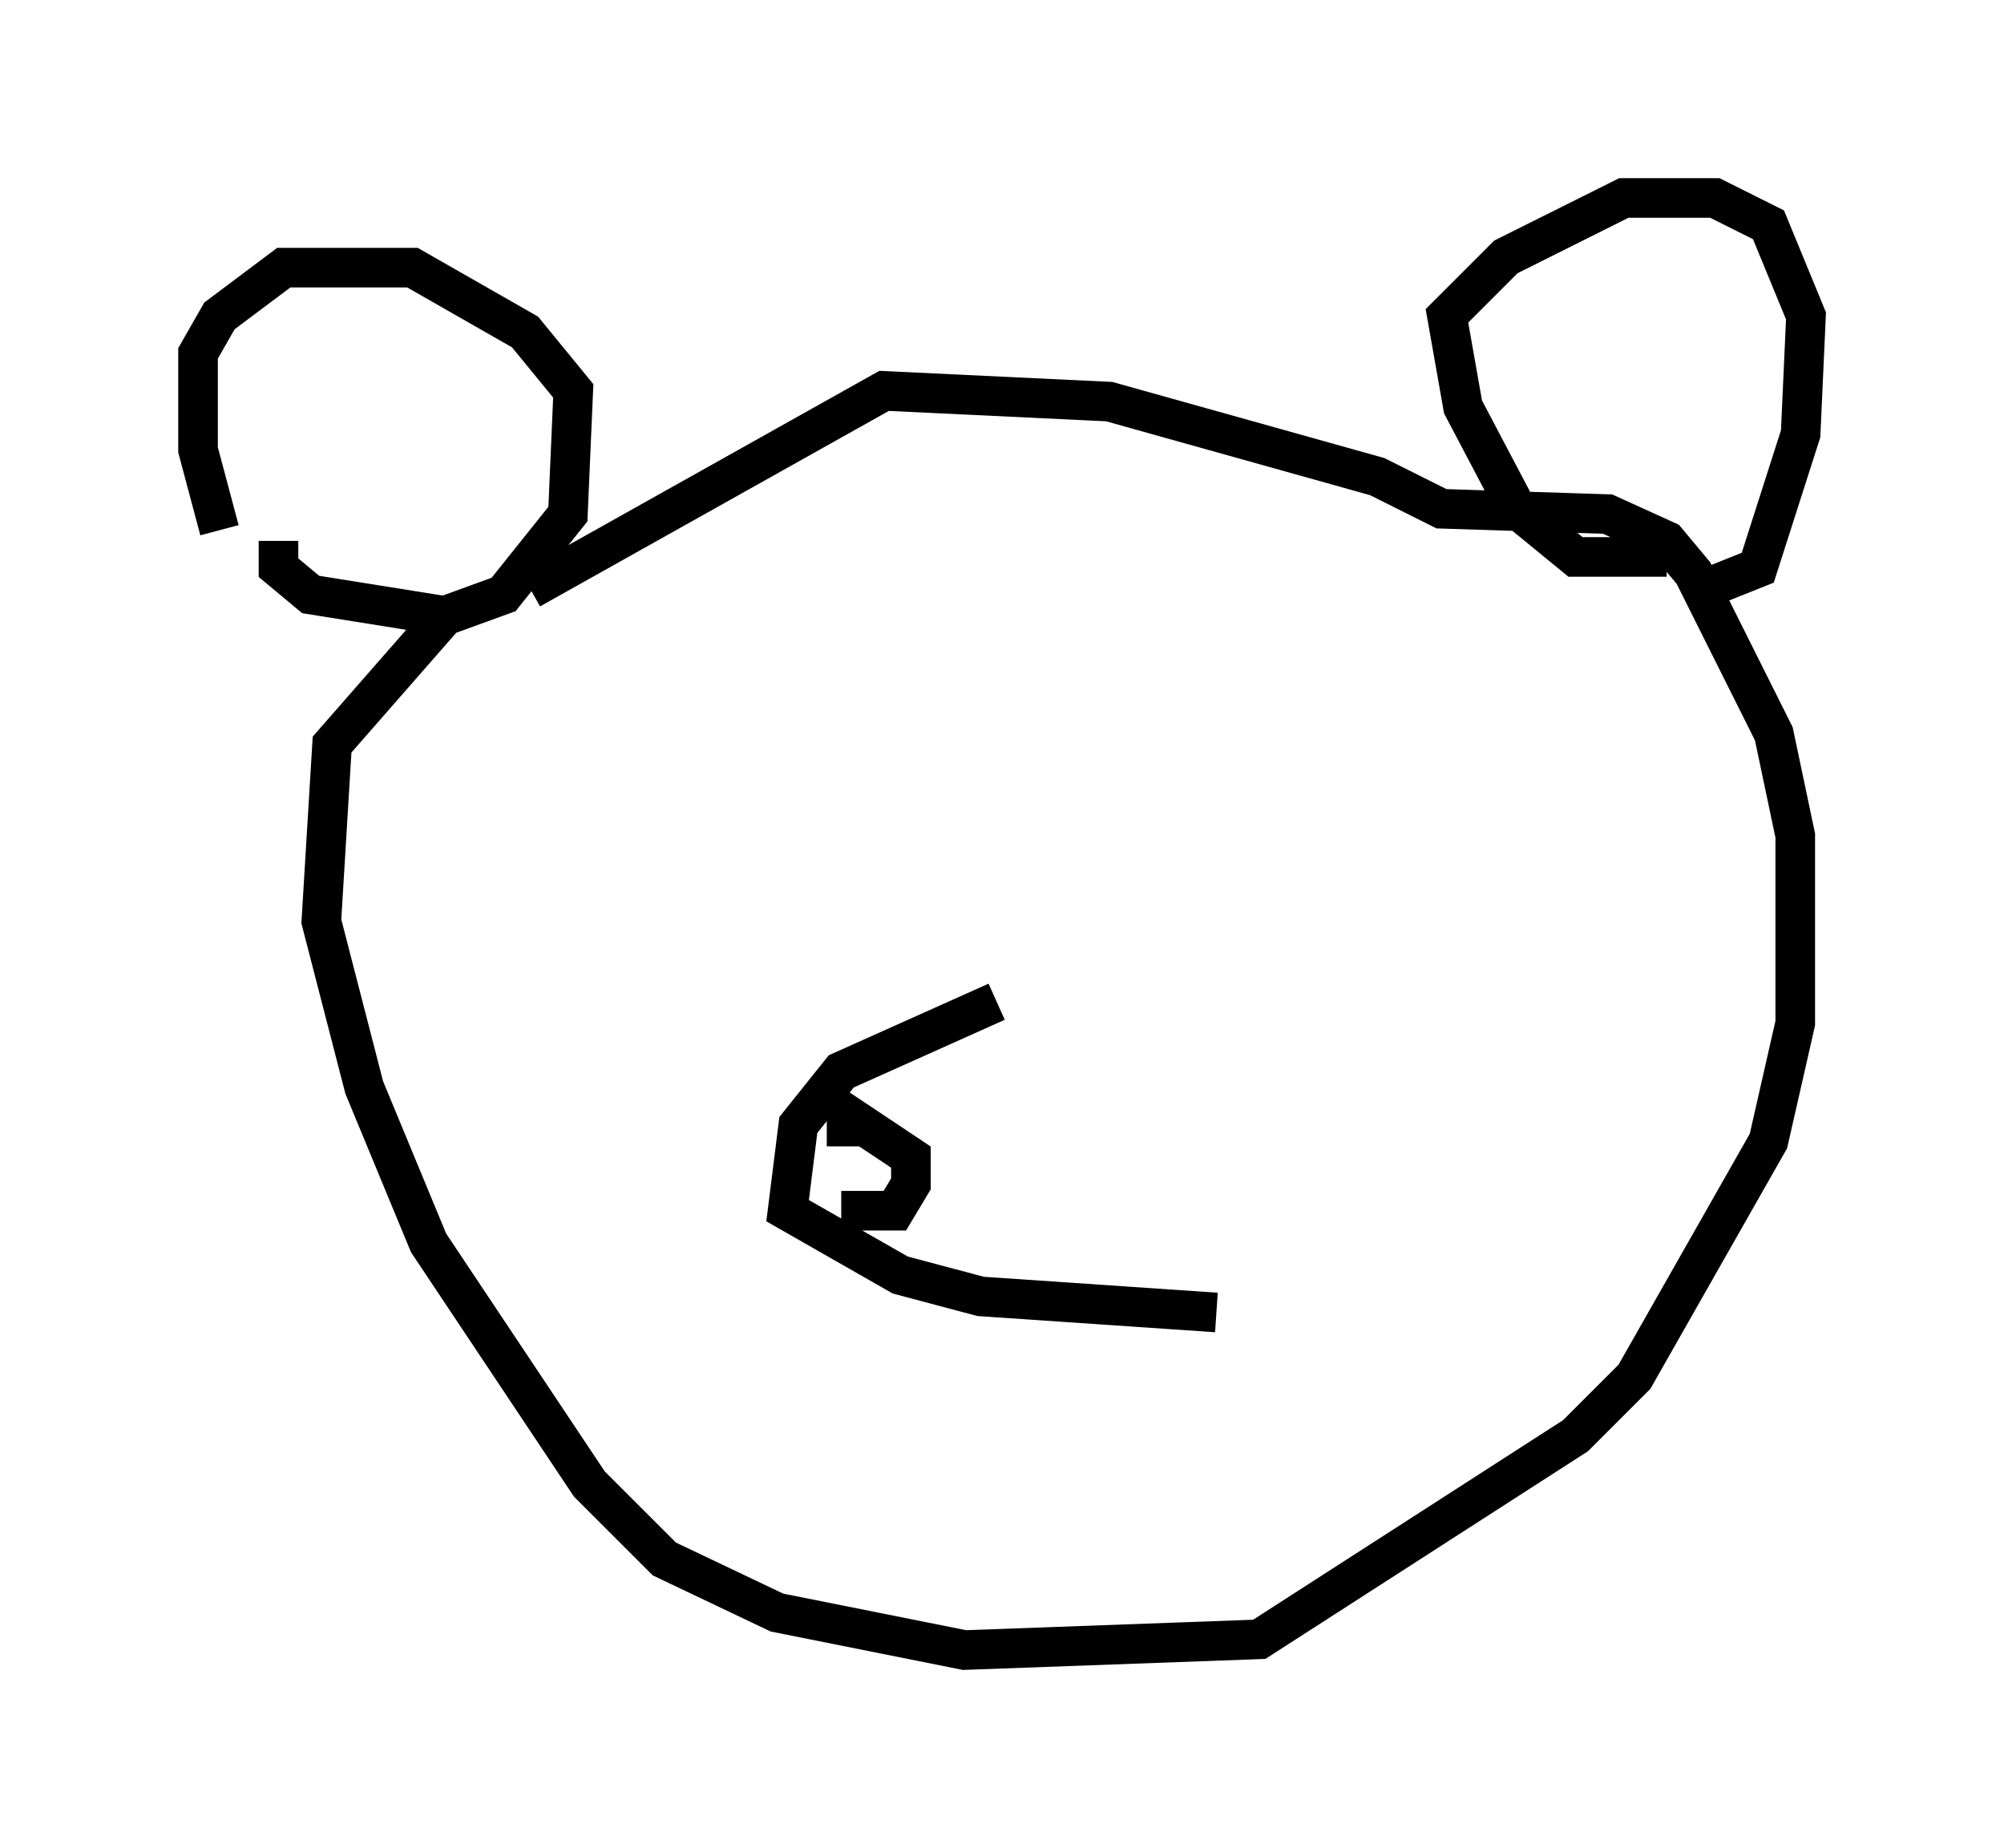 <?xml version="1.0" encoding="utf-8" ?>
<svg baseProfile="full" height="46.671" version="1.1" width="50.595" xmlns="http://www.w3.org/2000/svg" xmlns:ev="http://www.w3.org/2001/xml-events" xmlns:xlink="http://www.w3.org/1999/xlink"><defs /><rect fill="white" height="46.671" width="50.595" x="0" y="0" /><path d="M6.894, 14.337 m-1.353, -0.947 l-0.541, -2.03 0.0, -2.436 l0.541, -0.947 1.624, -1.218 l3.248, 0.0 2.842, 1.624 l1.218, 1.488 -0.135, 3.112 l-1.624, 2.03 -1.488, 0.541 l-3.383, -0.541 -0.812, -0.677 l0.0, -0.677 m35.047, 0.406 l-2.3, 0.0 -1.488, -1.218 l-1.353, -2.571 -0.406, -2.3 l1.488, -1.488 2.977, -1.488 l2.3, 0.0 1.353, 0.677 l0.947, 2.3 -0.135, 2.977 l-1.083, 3.383 -1.353, 0.541 m-31.799, 0.677 l-2.842, 3.248 -0.271, 4.465 l1.083, 4.195 1.624, 3.924 l4.059, 6.089 1.894, 1.894 l2.842, 1.353 4.736, 0.947 l7.442, -0.271 7.984, -5.142 l1.488, -1.488 3.383, -5.954 l0.677, -2.977 0.0, -4.736 l-0.541, -2.571 -2.03, -4.059 l-0.677, -0.812 -1.488, -0.677 l-4.195, -0.135 -1.624, -0.812 l-6.766, -1.894 -5.683, -0.271 l-8.931, 5.007 m11.773, 10.419 l-3.924, 1.759 -1.083, 1.353 l-0.271, 2.165 2.842, 1.624 l2.03, 0.541 5.954, 0.406 m-9.337, -4.195 l0.0, -0.812 1.624, 1.083 l0.0, 0.677 -0.406, 0.677 l-1.353, 0.0 " fill="none" stroke="black" stroke-width="1" /></svg>